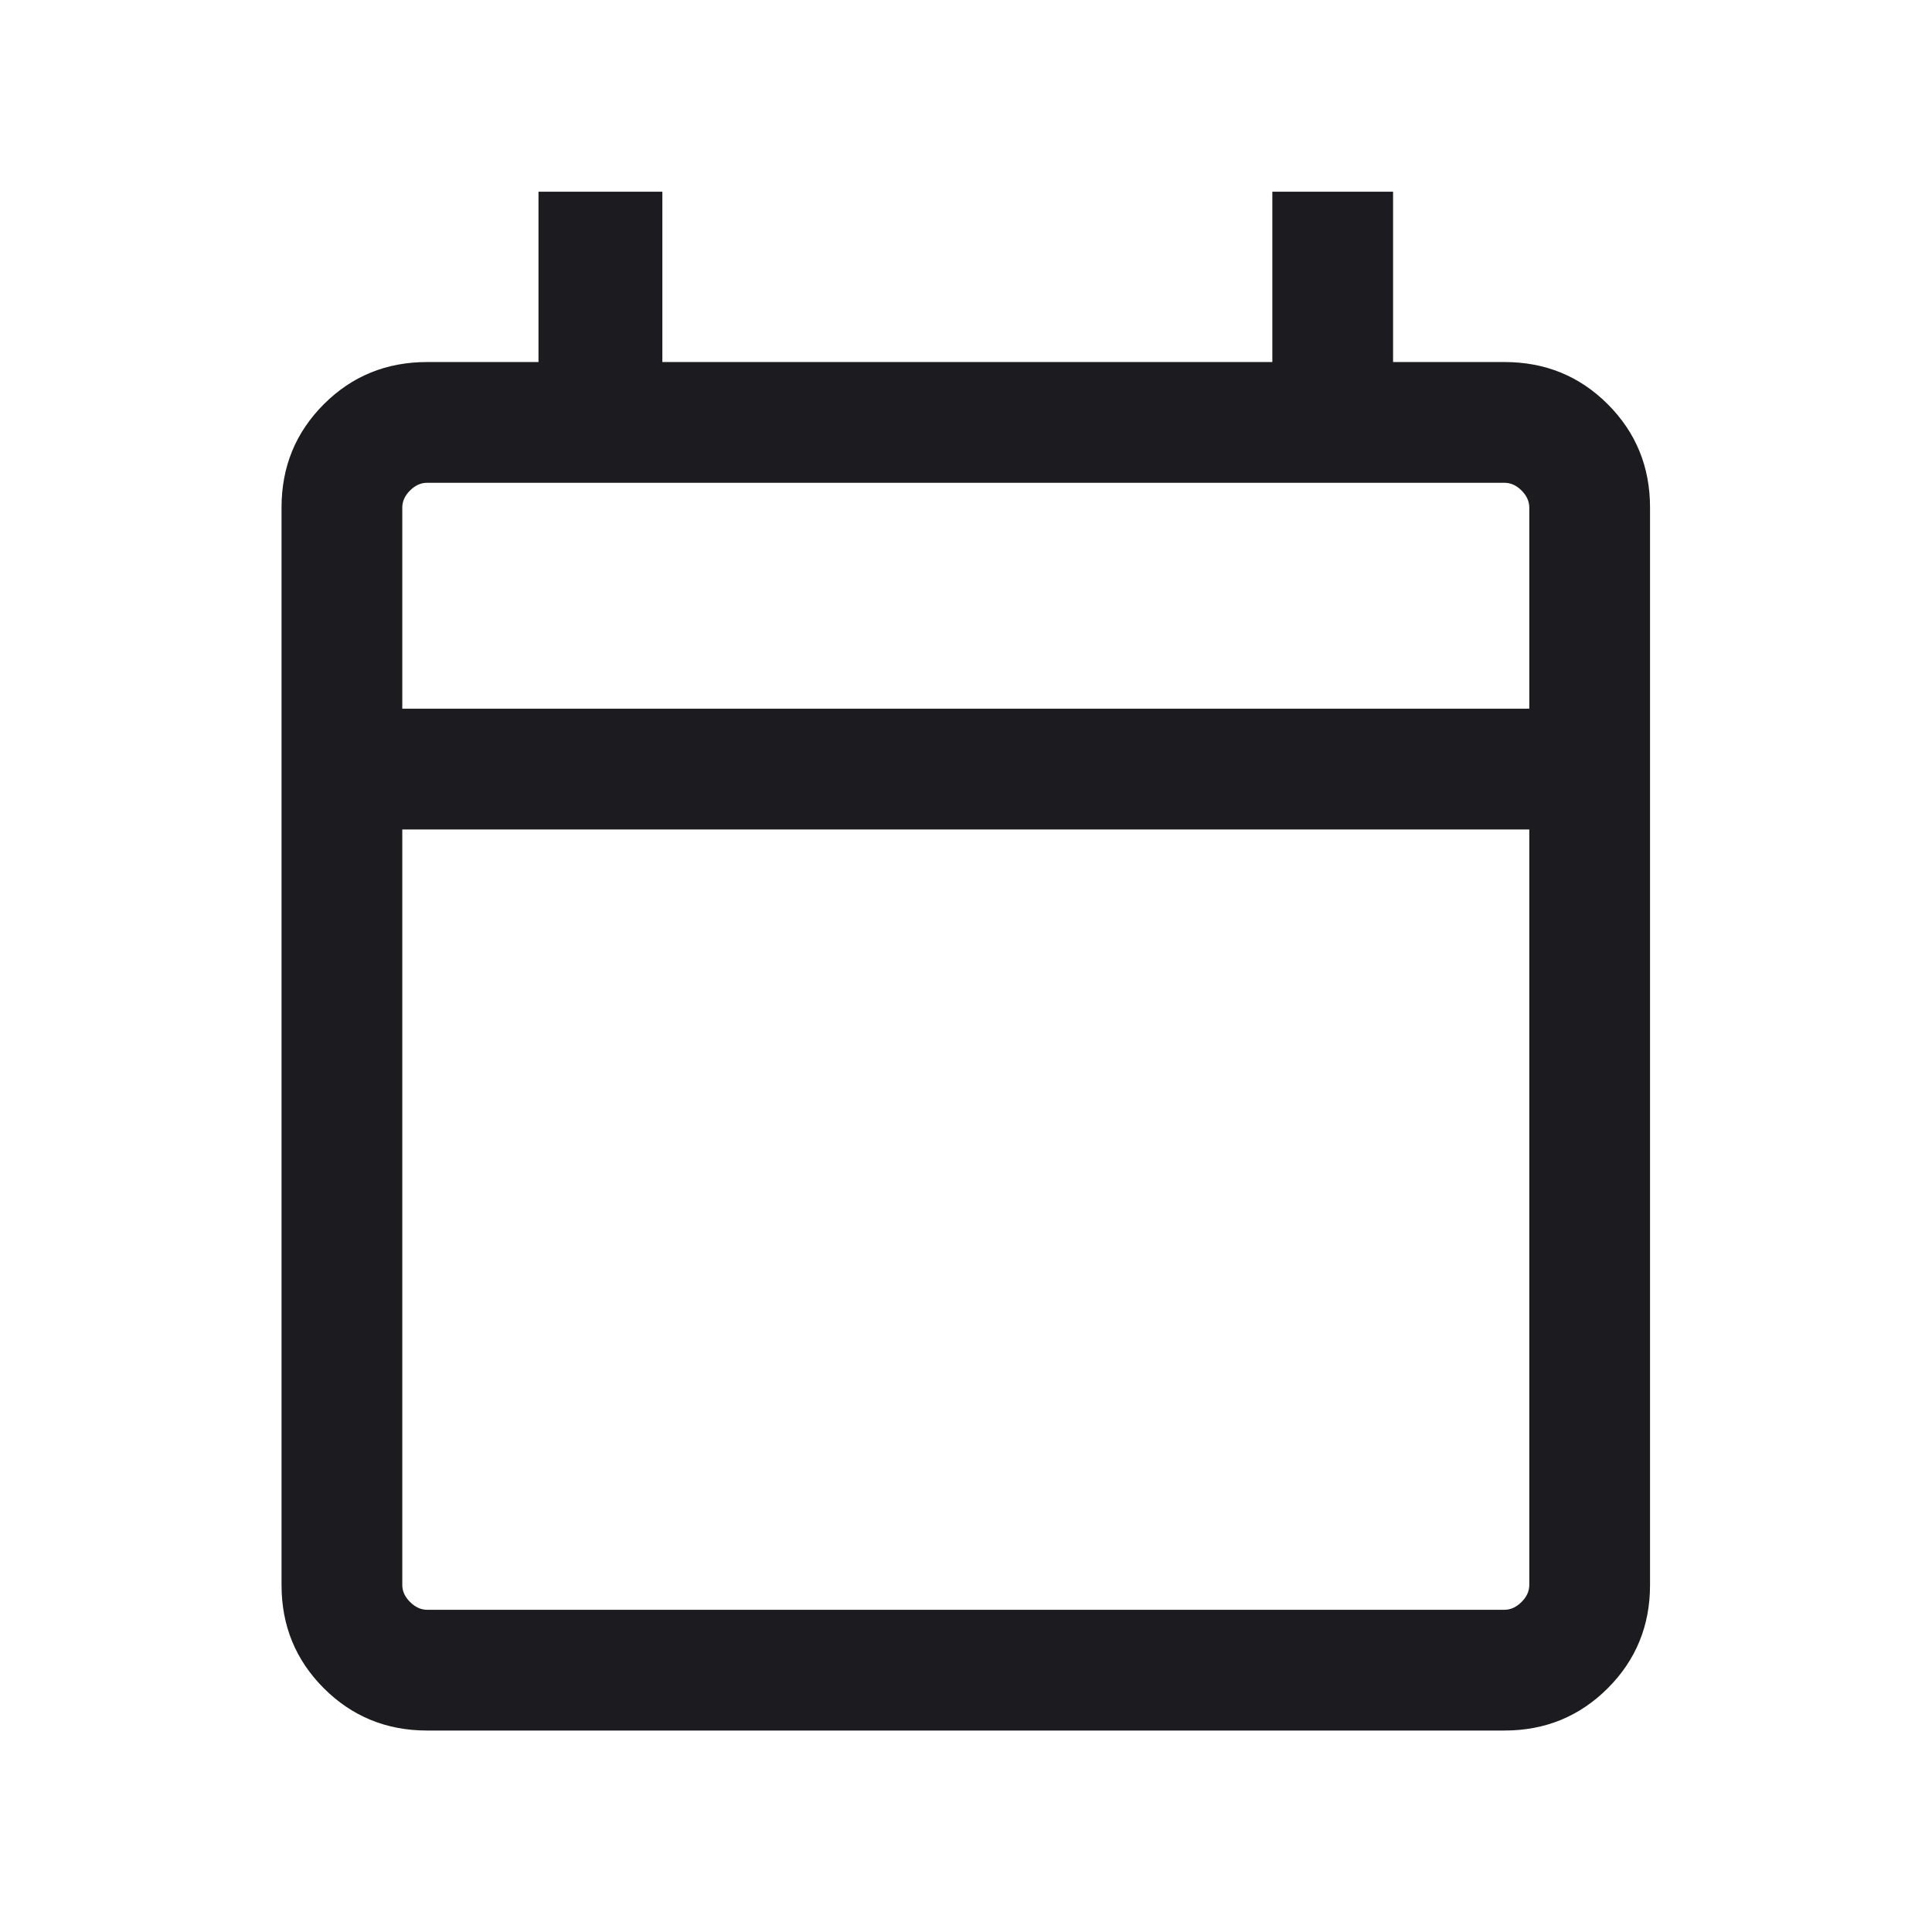 <svg width="18" height="18" viewBox="0 0 18 18" fill="none" xmlns="http://www.w3.org/2000/svg">
<mask id="mask0_4485_121414" style="mask-type:alpha" maskUnits="userSpaceOnUse" x="0" y="0" width="18" height="18">
<rect width="18" height="18" fill="#D9D9D9"/>
</mask>
<g mask="url(#mask0_4485_121414)">
<path d="M3.979 16.123C3.6 16.123 3.279 15.991 3.017 15.729C2.754 15.466 2.623 15.146 2.623 14.767V4.728C2.623 4.35 2.754 4.029 3.017 3.766C3.279 3.504 3.6 3.373 3.979 3.373H5.017V1.786H6.171V3.373H11.854V1.786H12.979V3.373H14.017C14.396 3.373 14.717 3.504 14.979 3.766C15.242 4.029 15.373 4.35 15.373 4.728V14.767C15.373 15.146 15.242 15.466 14.979 15.729C14.717 15.991 14.396 16.123 14.017 16.123H3.979ZM3.979 14.998H14.017C14.075 14.998 14.128 14.973 14.176 14.925C14.224 14.877 14.248 14.825 14.248 14.767V7.728H3.748V14.767C3.748 14.825 3.772 14.877 3.82 14.925C3.868 14.973 3.921 14.998 3.979 14.998ZM3.748 6.603H14.248V4.728C14.248 4.671 14.224 4.618 14.176 4.57C14.128 4.522 14.075 4.498 14.017 4.498H3.979C3.921 4.498 3.868 4.522 3.82 4.57C3.772 4.618 3.748 4.671 3.748 4.728V6.603Z" fill="#1C1B1F"/>
</g>
</svg>

